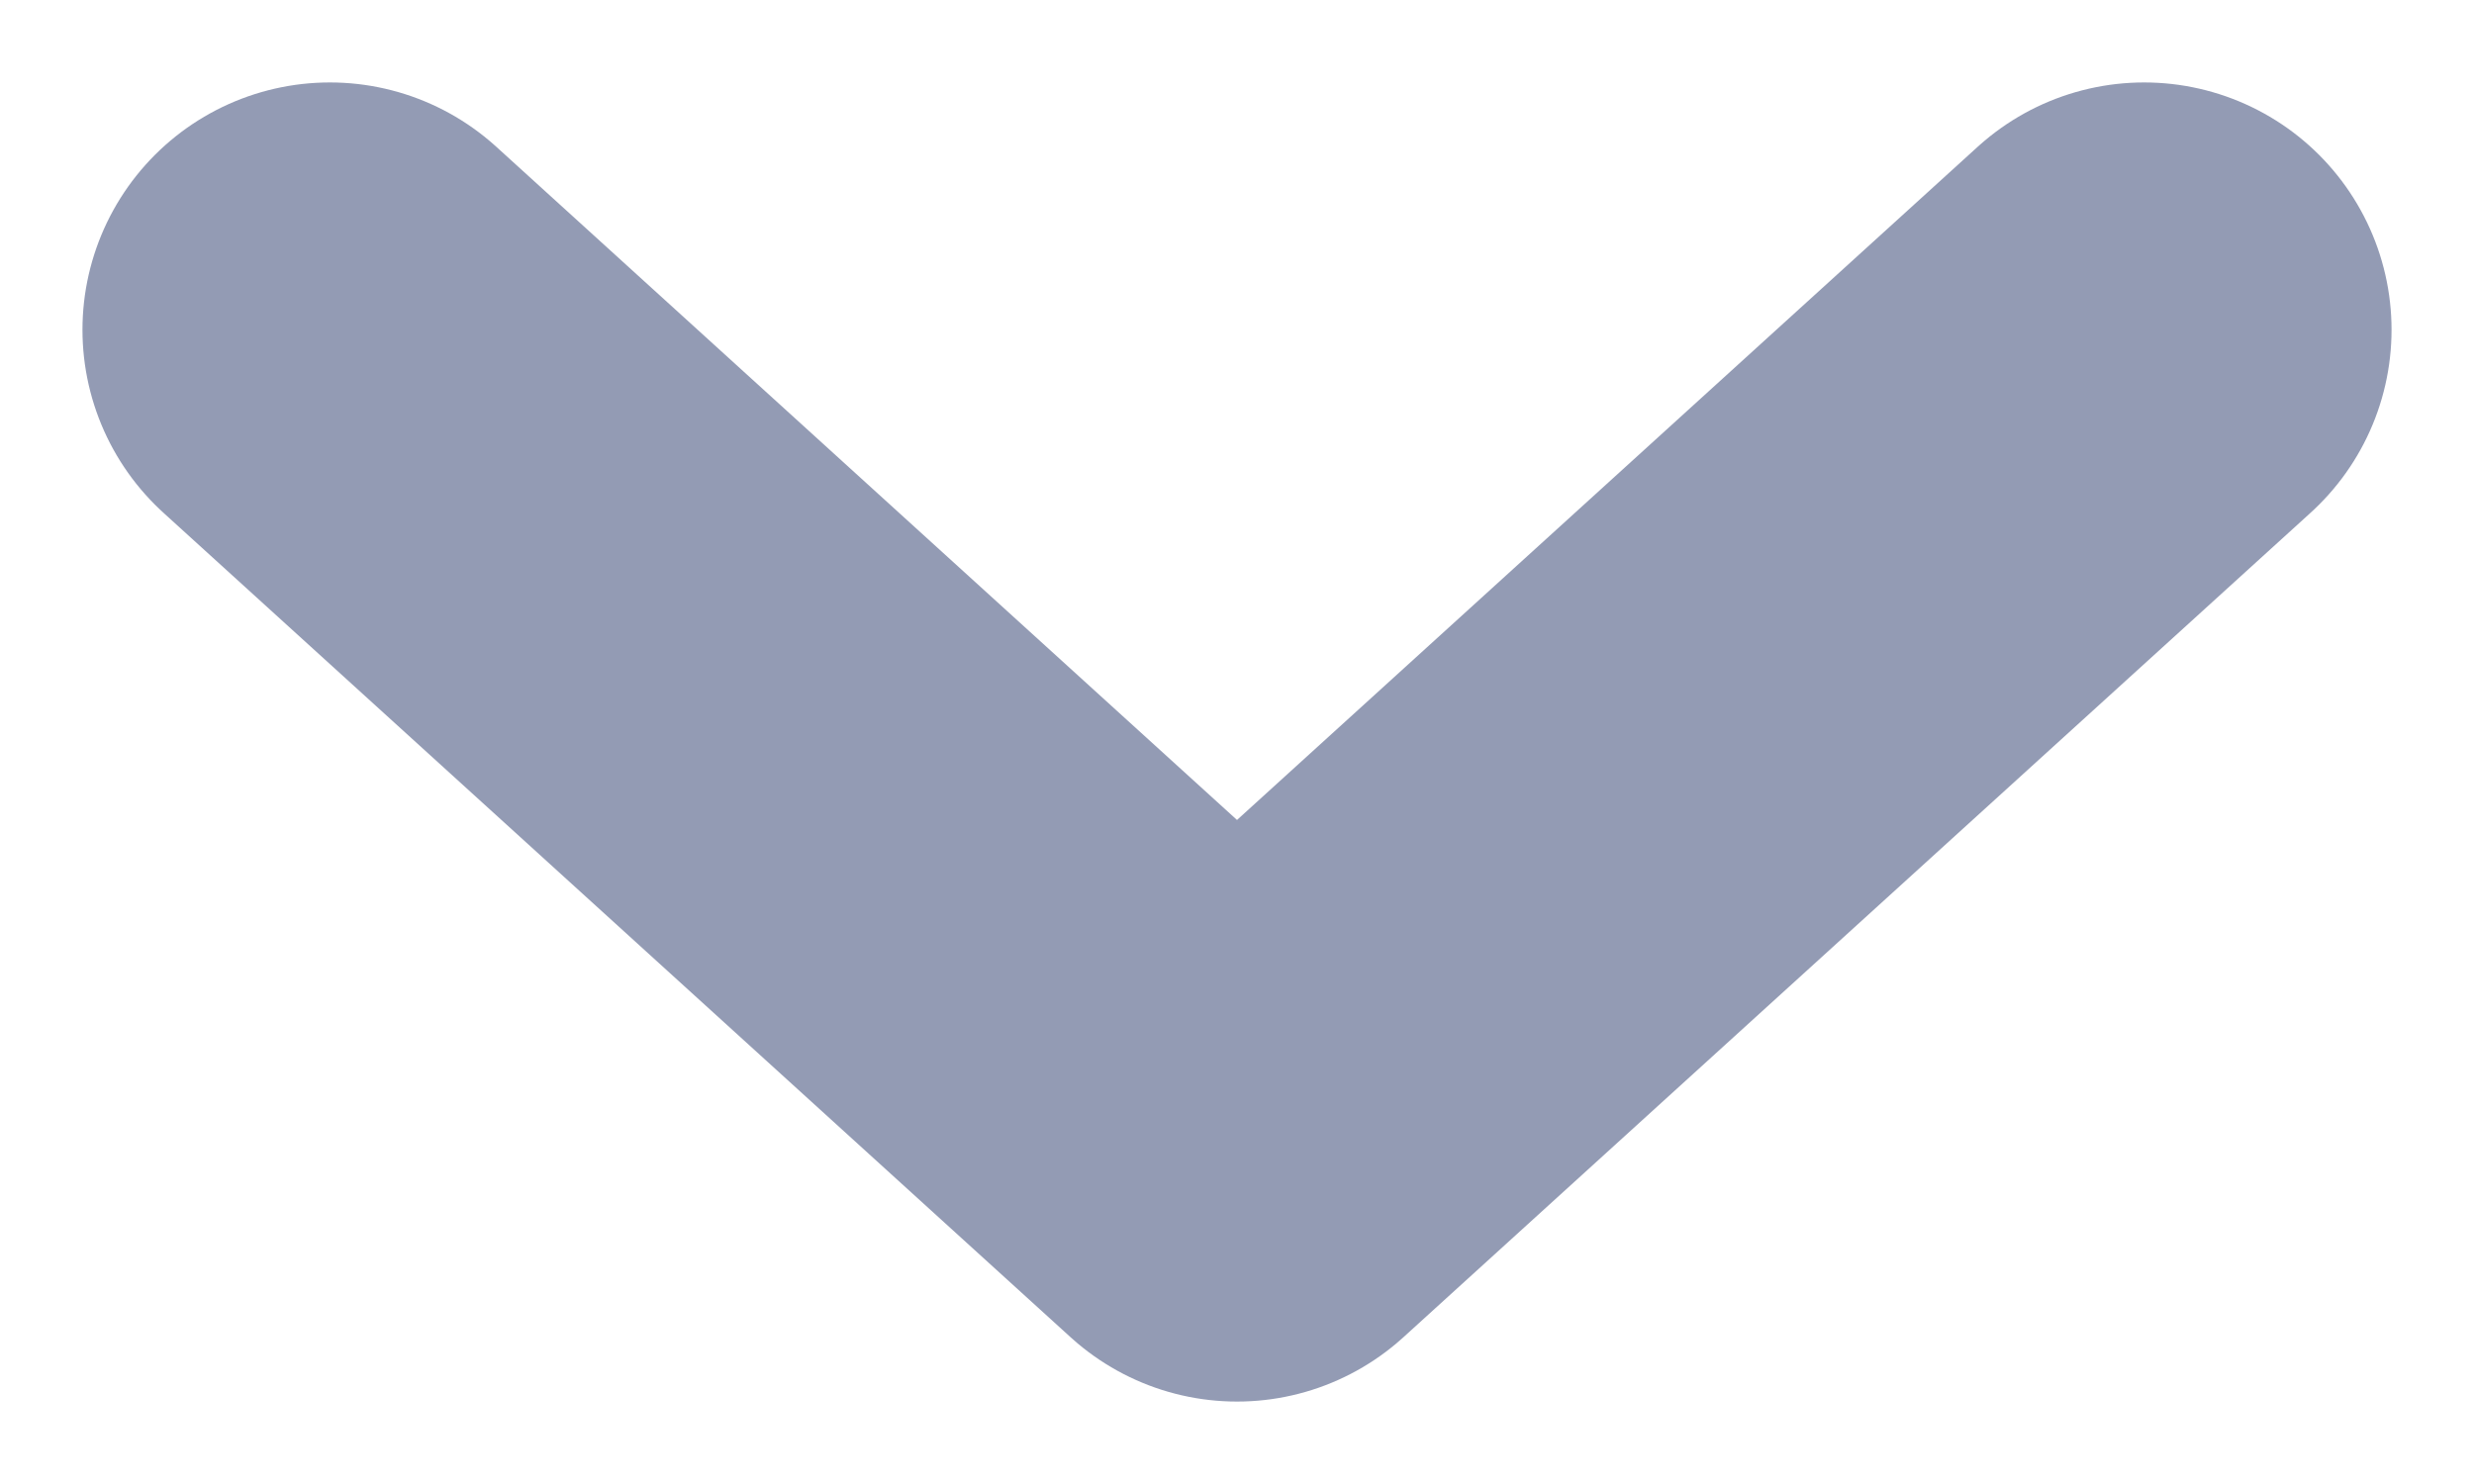 <svg width="15" height="9" viewBox="0 0 15 9" fill="none" xmlns="http://www.w3.org/2000/svg">
<path d="M13 2L7.5 7L2 2" stroke="#939BB4" stroke-width="3" stroke-linecap="round" stroke-linejoin="round"/>
</svg>
